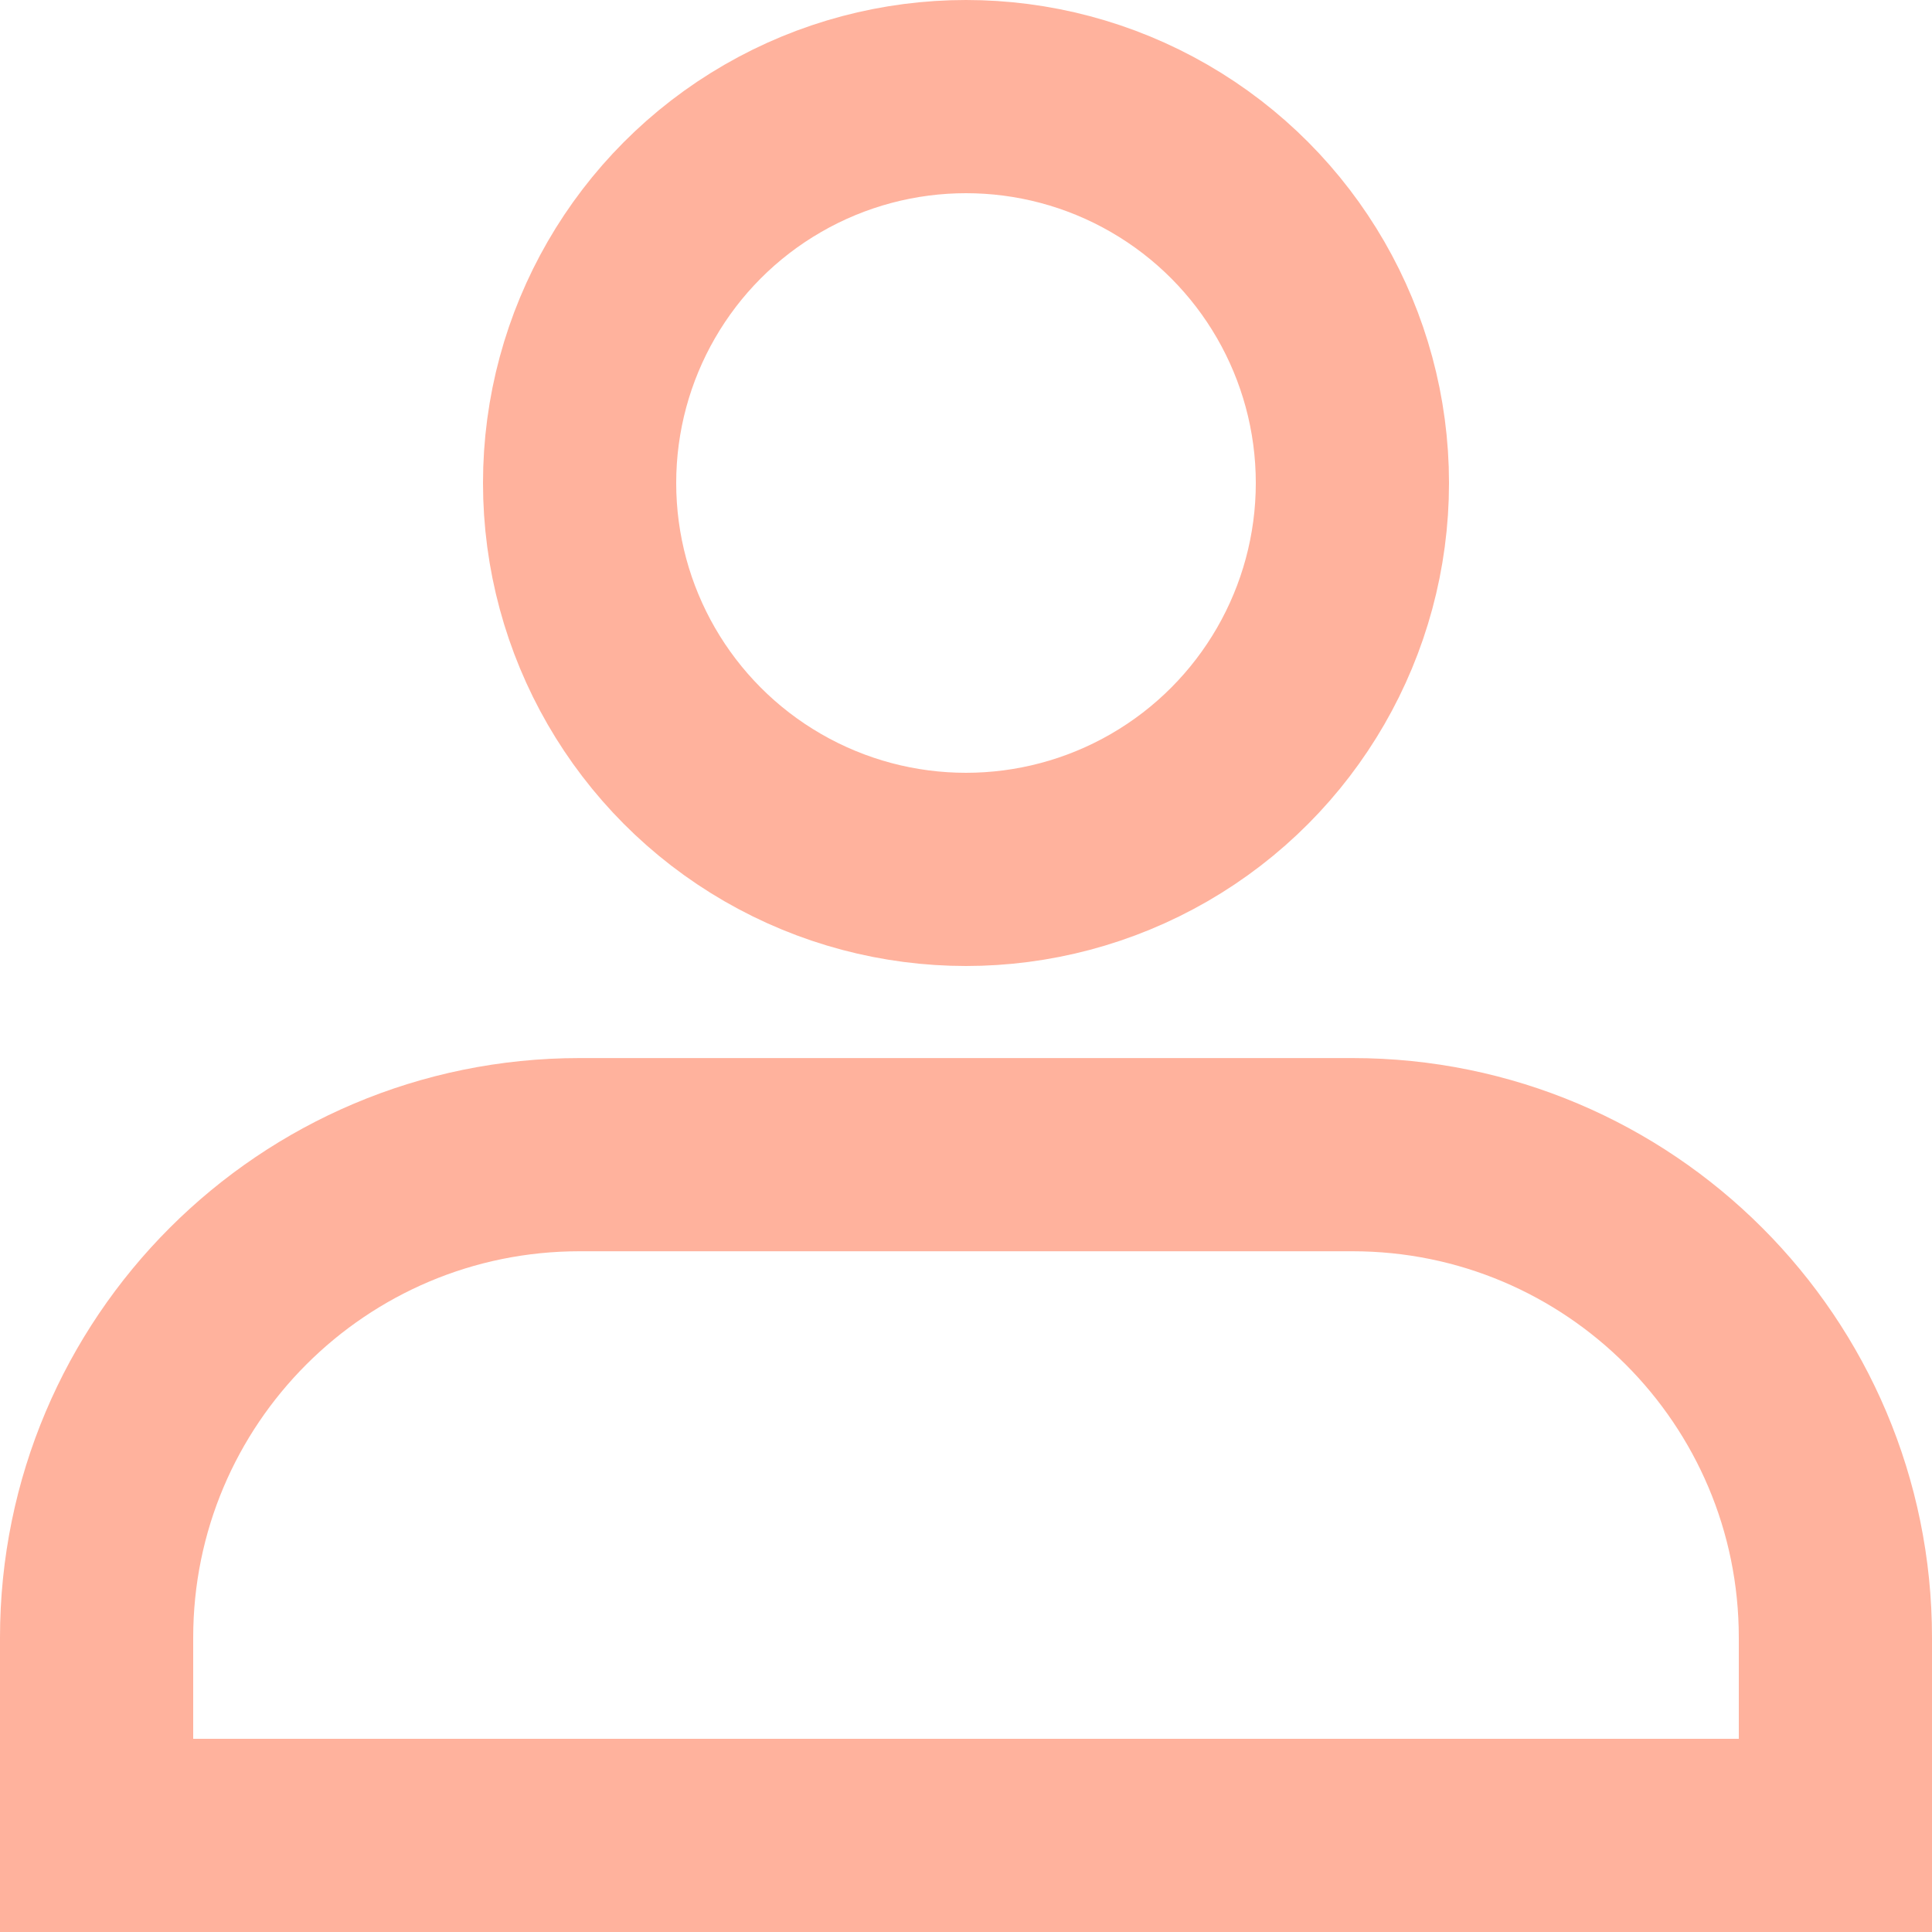 <svg width="20" height="20" viewBox="0 0 20 20" fill="none" xmlns="http://www.w3.org/2000/svg">
<circle cx="10" cy="5" r="4" stroke="#FFB29D" stroke-width="2"/>
<path d="M1 16.953C1 14.191 3.239 11.953 6 11.953H14C16.761 11.953 19 14.191 19 16.953V19H1V16.953Z" stroke="#FFB29D" stroke-width="2"/>
</svg>
